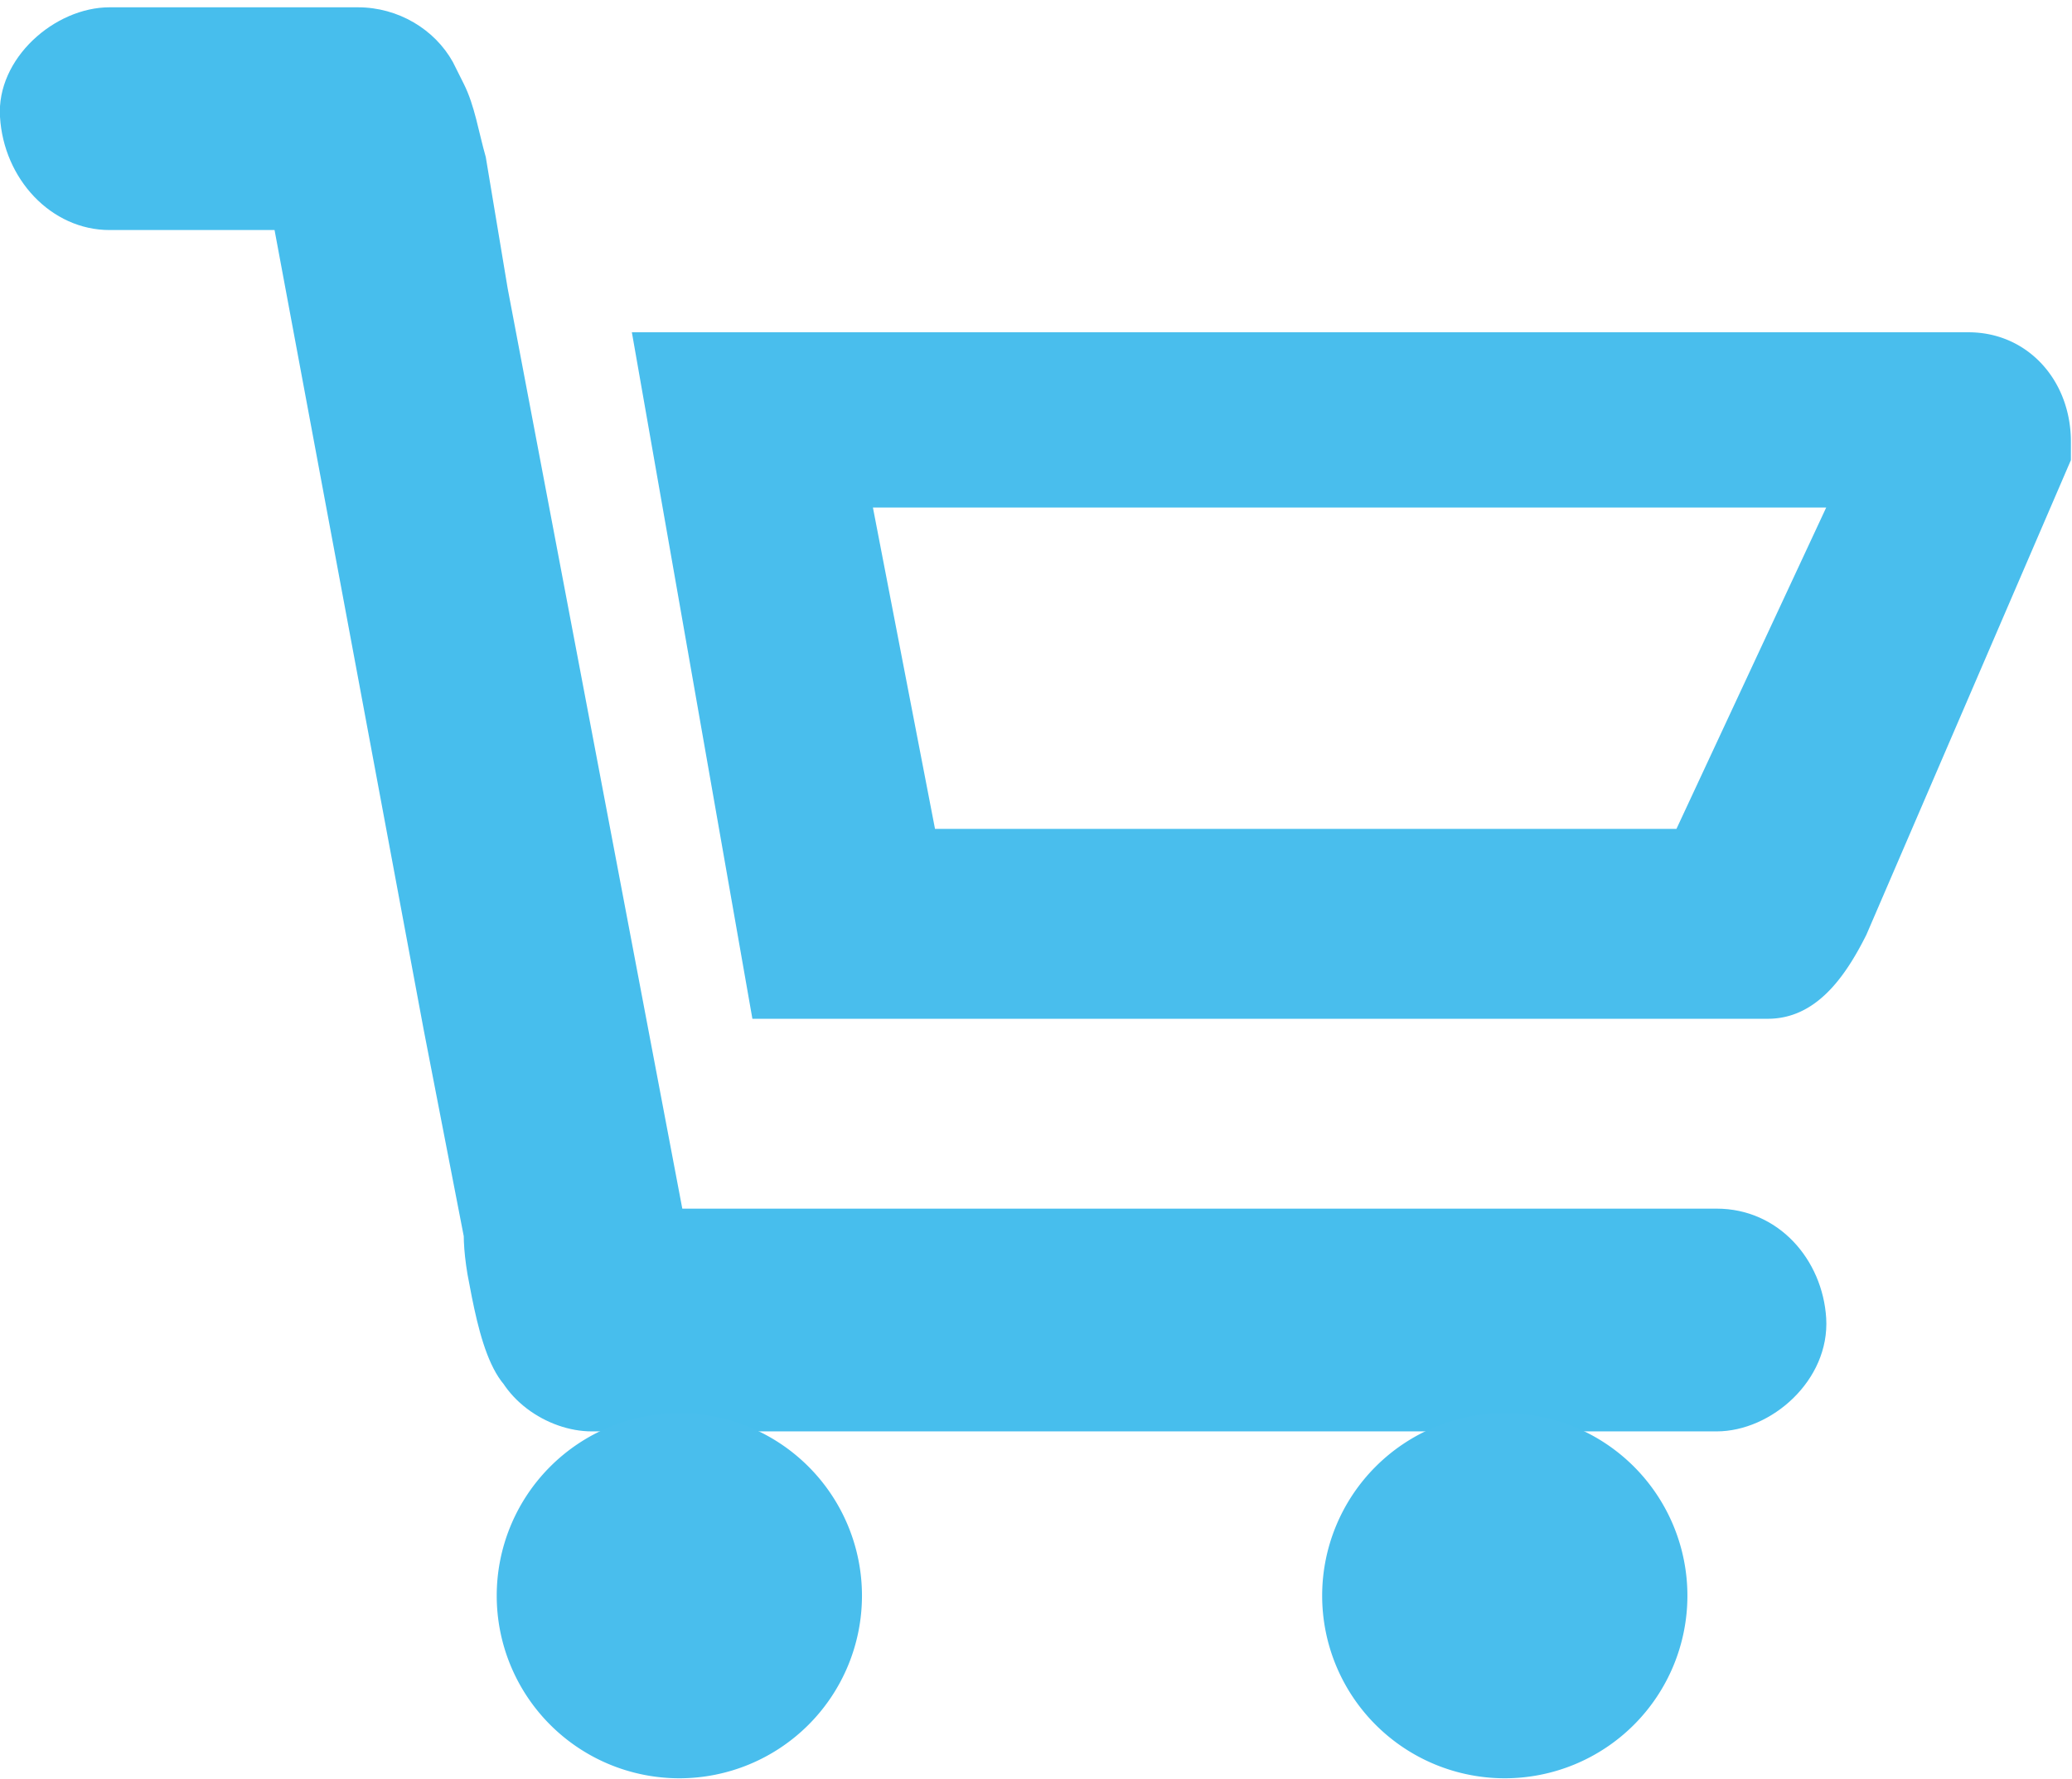 <svg xmlns="http://www.w3.org/2000/svg" id="a" viewBox="0 0 567.3 487.1"><defs><style>.b{fill:#49beed;stroke-width:0}</style></defs><path d="M30 63h68L71 48l4 6-3-8 44 236 13 67c19-6-6-35 0-2l5 22c2 14 16 23 28 23h308c15 0 31-14 30-31-1-16-13-30-30-30H162c10 8-43-36-34 18 3 16 7 38 22 34 16-6 40-33 37-51L139 79l-6-36c-2-7-3-14-6-20l-3-6c-5-9-15-15-26-15H30C15 2-1 16 0 32c1 17 14 31 30 31Z" style="fill:#47beed;stroke-width:0"/><circle cx="186.1" cy="437" r="40.5" class="b"/><path d="M186 487a50 50 0 1 1 0-100 50 50 0 0 1 0 100Zm0-81a31 31 0 1 0 0 62 31 31 0 0 0 0-62Z" class="b"/><circle cx="412.4" cy="437" r="40.5" class="b"/><path d="M412 487a50 50 0 1 1 0-100 50 50 0 0 1 0 100Zm0-81a31 31 0 1 0 0 62 31 31 0 0 0 0-62ZM484 279H206L173 91h366c16 0 28 13 28 30v5l-56 130c-6 12-14 23-27 23Zm-228-52h203l41-88H239l17 88Z" class="b"/></svg>
